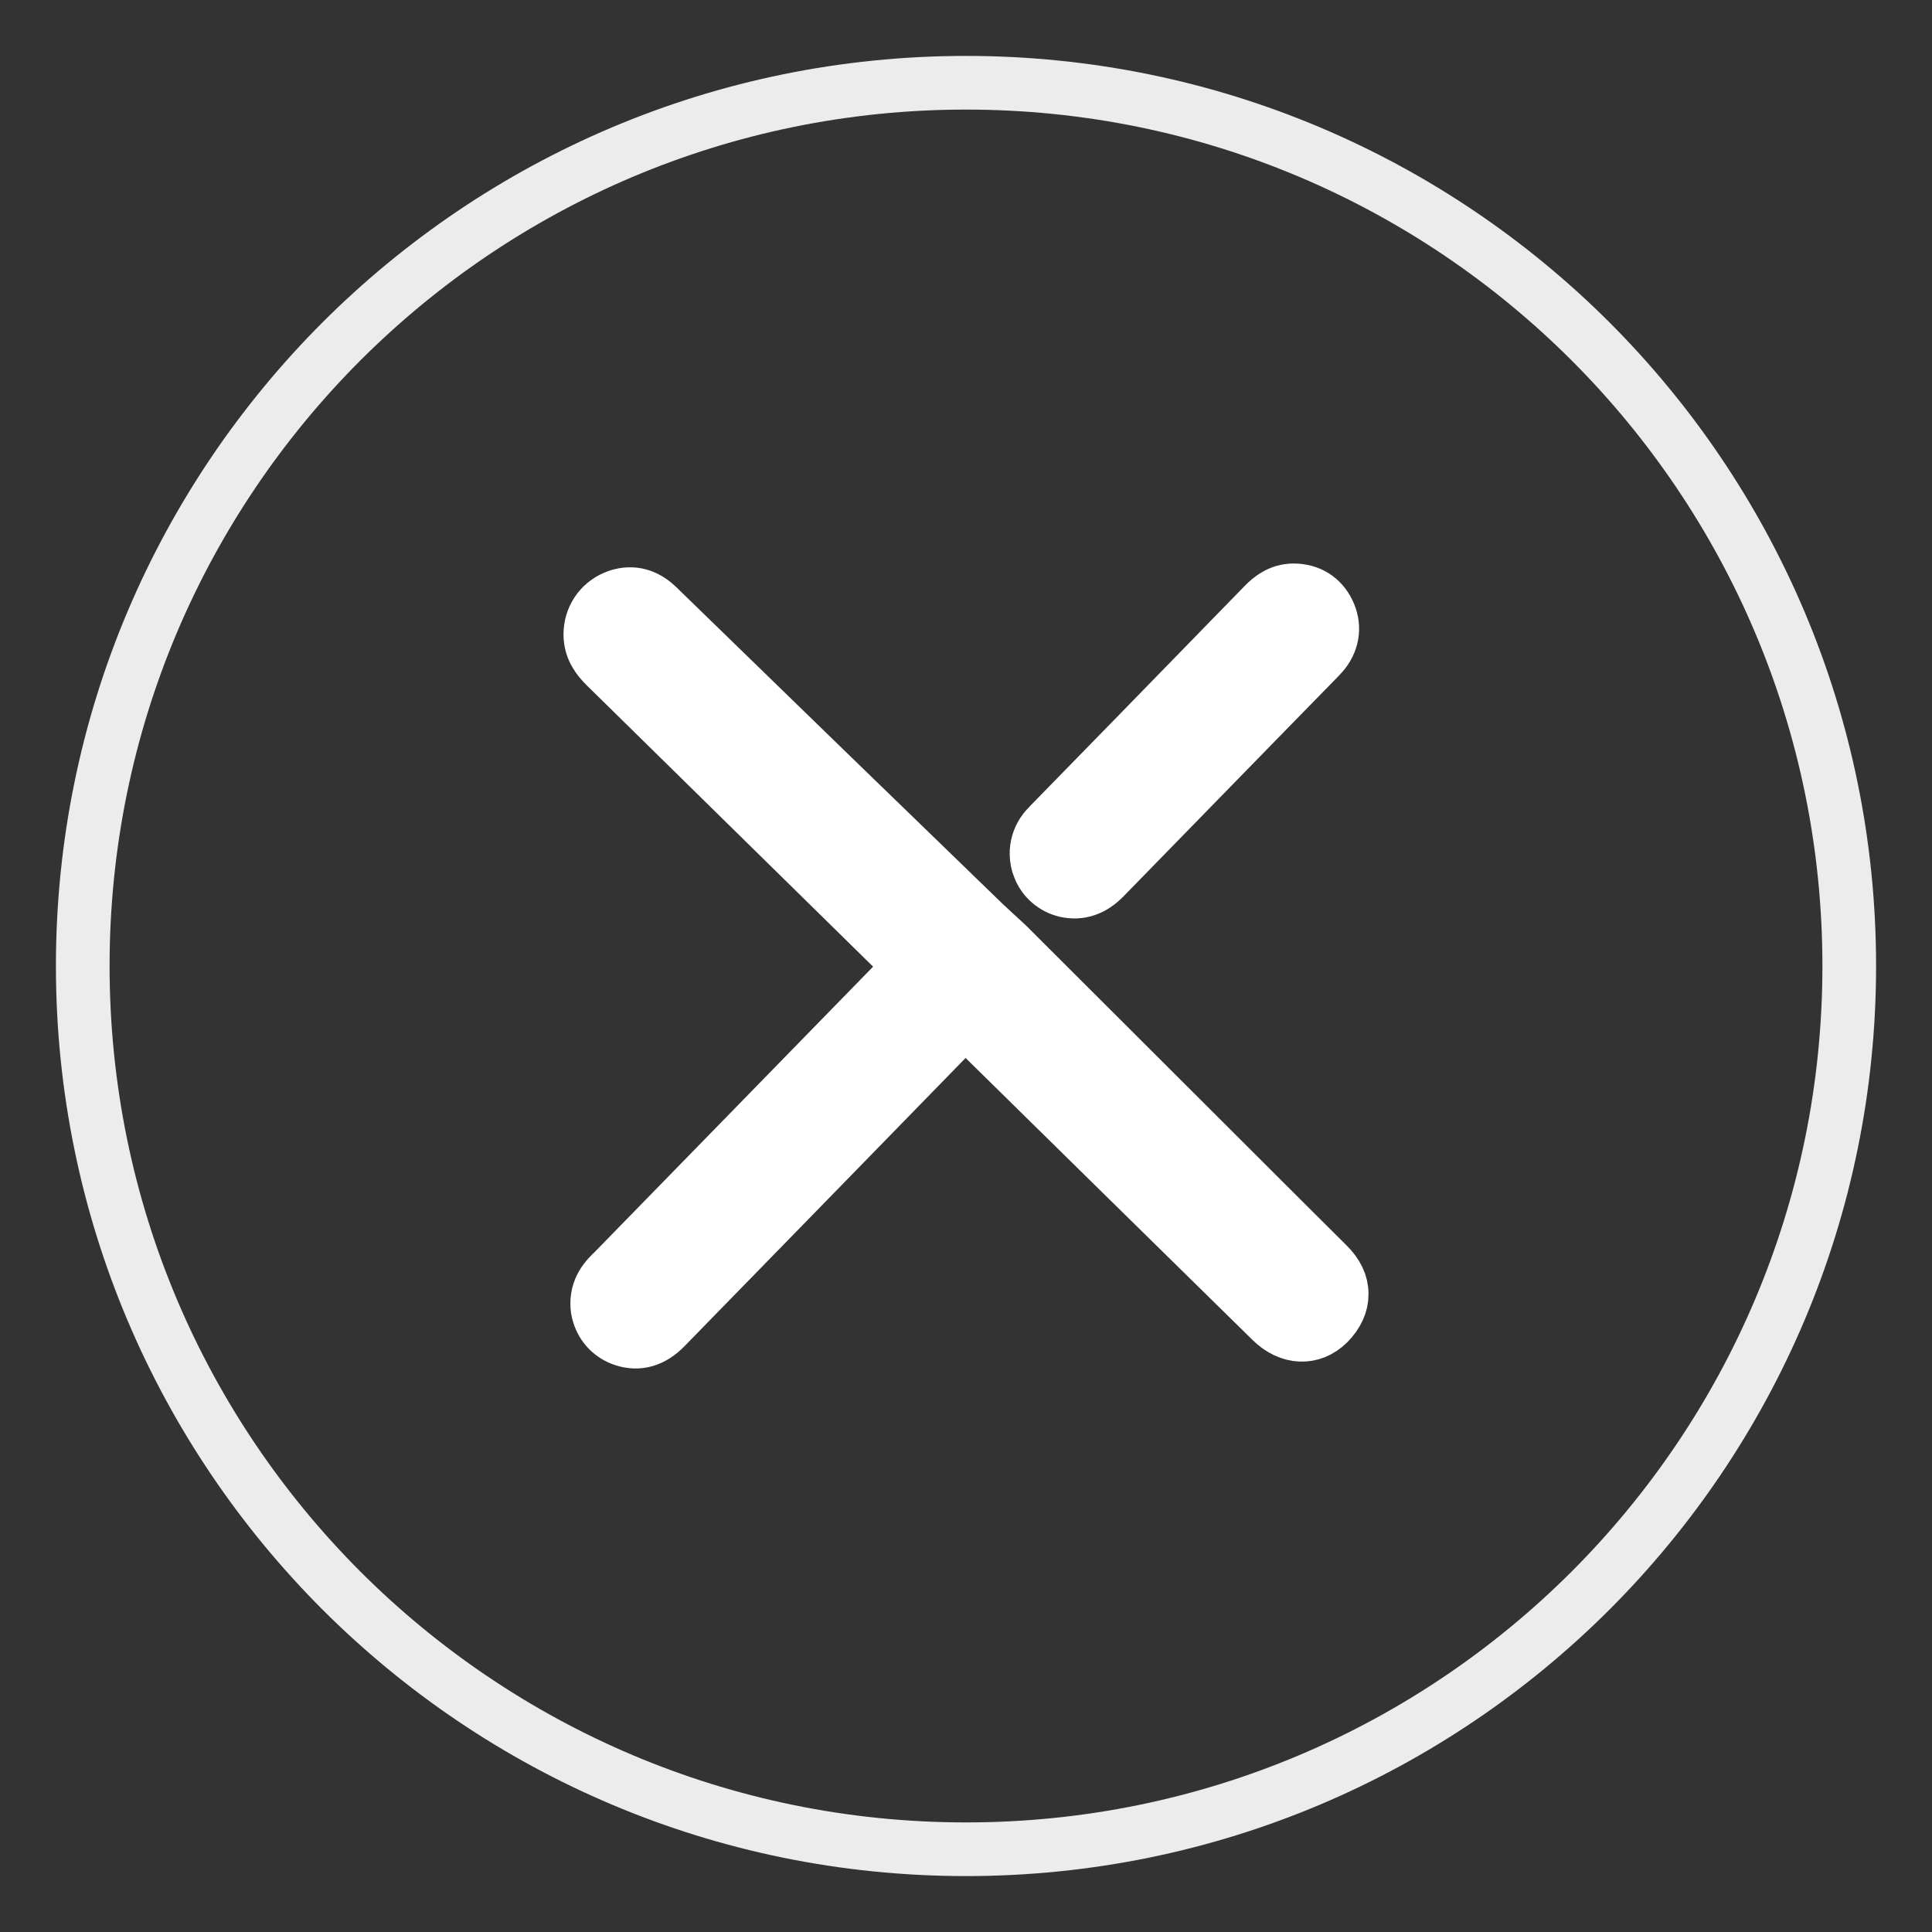 <?xml version="1.0" encoding="UTF-8"?>
<svg width="18px" height="18px" viewBox="0 0 18 18" version="1.1" xmlns="http://www.w3.org/2000/svg" xmlns:xlink="http://www.w3.org/1999/xlink">
    <rect x="0" y="0" width="18" height="18" fill="#333333" stroke="none"/>
    <title>Group</title>
    <g id="Page-1" stroke="none" stroke-width="1" fill="none" fill-rule="evenodd">
        <g id="בילדר-_התוספות-הנבחרות-תמיד-בהתחלה" transform="translate(-197, -464)" stroke-width="0.5">
            <g id="Group-3-Copy" transform="translate(-52, 94)">
                <g id="Group-5" transform="translate(0, 370)">
                    <g id="Group" transform="translate(249, 0)">
                        <path d="M9,0.771 C11.272,0.771 13.329,1.692 14.819,3.181 C16.308,4.671 17.229,6.728 17.229,9 C17.229,11.272 16.308,13.329 14.819,14.819 C13.329,16.308 11.272,17.229 9,17.229 C6.728,17.229 4.671,16.308 3.181,14.819 C1.692,13.329 0.771,11.272 0.771,9 C0.771,6.728 1.692,4.671 3.181,3.181 C4.671,1.692 6.728,0.771 9,0.771 Z" id="Ellipse-2-copy-3" stroke="#ECECEC"></path>
                        <path d="M5.726,5.566 C5.826,5.524 5.976,5.504 6.126,5.649 C7.201,6.695 8.2,7.665 9.179,8.612 L9.179,8.612 L9.387,8.804 L9.387,8.804 L11.952,11.365 L12.37,11.781 C12.456,11.866 12.501,11.959 12.5,12.057 C12.501,12.152 12.457,12.246 12.376,12.328 C12.225,12.479 12.013,12.471 11.846,12.307 C10.896,11.374 9.946,10.441 8.997,9.507 C8.996,9.505 8.994,9.504 8.993,9.502 L8.993,9.502 C8.548,9.958 8.109,10.408 7.67,10.859 C7.179,11.362 6.689,11.865 6.198,12.368 C6.08,12.489 5.949,12.527 5.809,12.481 C5.697,12.444 5.614,12.359 5.58,12.248 C5.569,12.215 5.564,12.18 5.564,12.147 C5.563,12.068 5.589,11.991 5.639,11.926 C5.658,11.901 5.679,11.88 5.697,11.861 L5.697,11.861 L5.713,11.846 C6.635,10.9 7.557,9.955 8.48,9.01 C8.483,9.008 8.485,9.005 8.487,9.003 C8.486,9.002 8.485,9.001 8.485,9 L8.485,9 L6.892,7.435 C6.475,7.025 6.058,6.615 5.641,6.206 C5.576,6.141 5.5,6.05 5.5,5.911 C5.5,5.758 5.587,5.626 5.726,5.566 Z M12.053,5.5 C12.198,5.501 12.312,5.571 12.374,5.698 C12.436,5.825 12.423,5.959 12.336,6.074 C12.321,6.094 12.303,6.111 12.289,6.127 L12.289,6.127 L11.769,6.659 C11.276,7.164 10.782,7.67 10.289,8.176 C10.182,8.286 10.062,8.327 9.931,8.298 C9.82,8.273 9.727,8.195 9.684,8.088 C9.666,8.046 9.658,8.001 9.657,7.957 C9.656,7.887 9.676,7.818 9.714,7.759 C9.735,7.727 9.759,7.701 9.778,7.682 L9.778,7.682 L10.6,6.84 C10.993,6.437 11.386,6.034 11.778,5.631 C11.833,5.575 11.921,5.501 12.051,5.5 L12.051,5.5 Z" id="Combined-shape-196" stroke="#FFFFFF" fill="#FFFFFF"></path>
                    </g>
                </g>
            </g>
        </g>
    </g>
</svg>